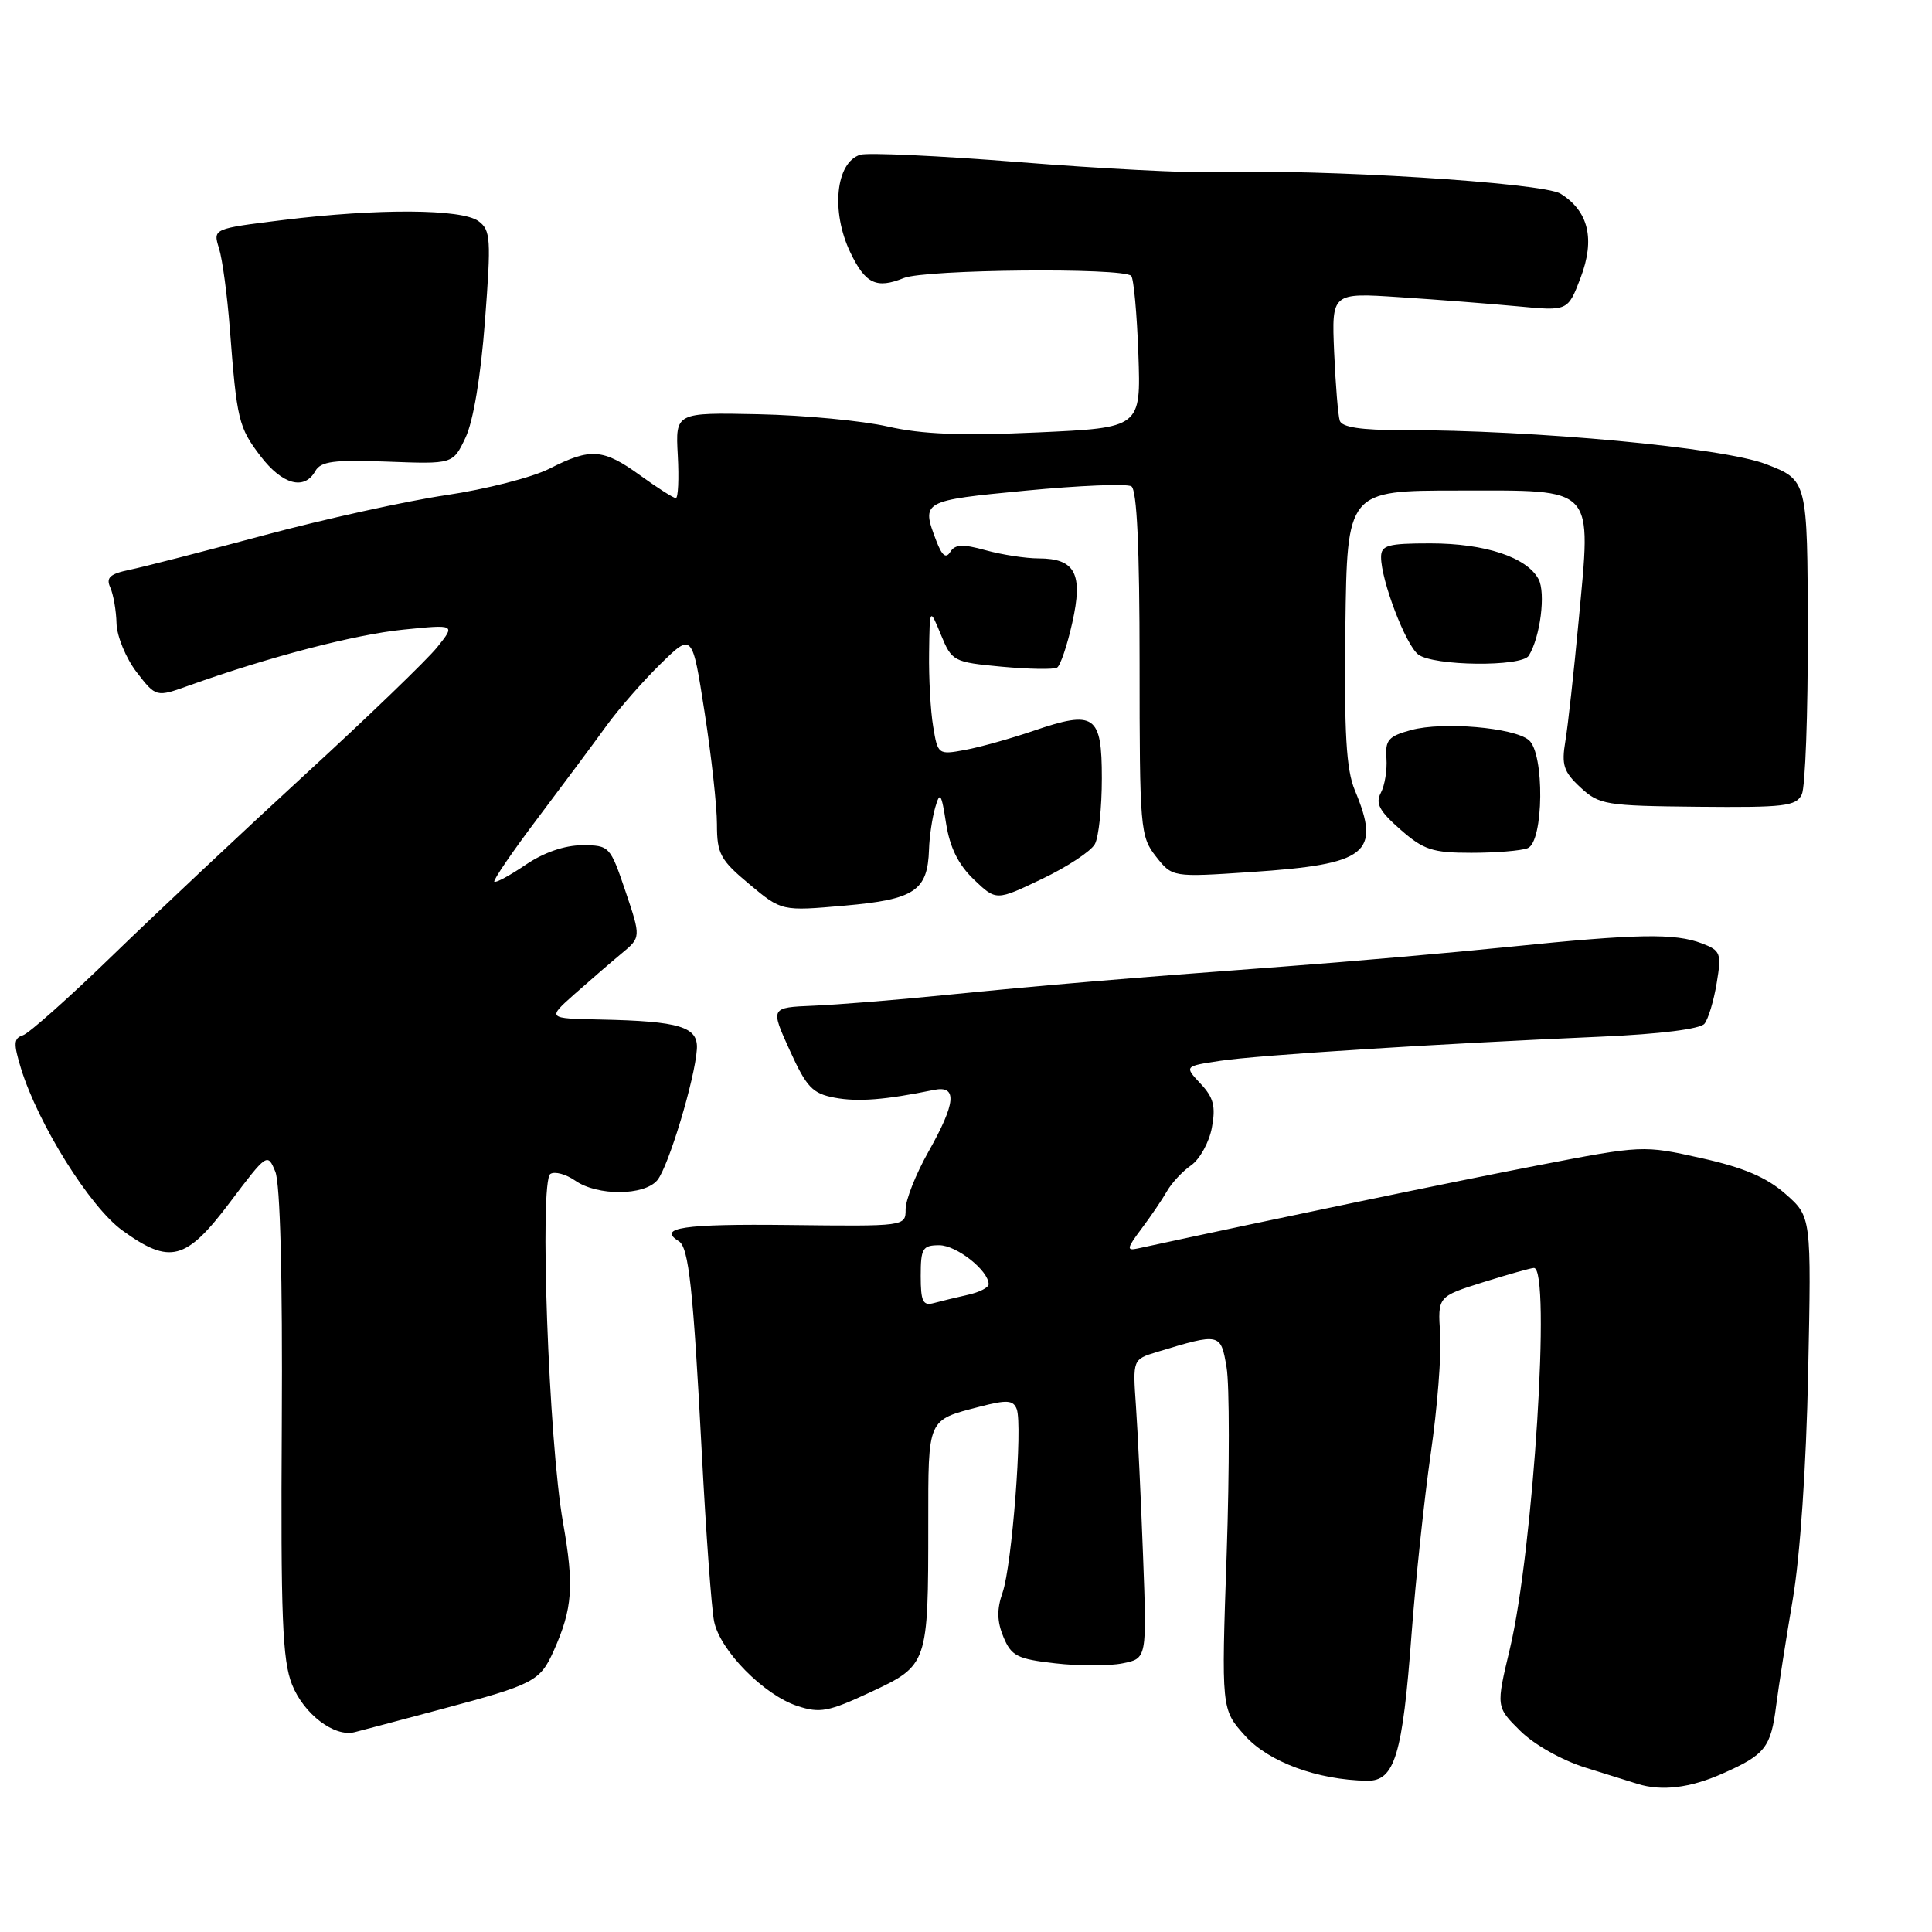 <?xml version="1.0" encoding="UTF-8" standalone="no"?>
<!DOCTYPE svg PUBLIC "-//W3C//DTD SVG 1.1//EN" "http://www.w3.org/Graphics/SVG/1.1/DTD/svg11.dtd" >
<svg xmlns="http://www.w3.org/2000/svg" xmlns:xlink="http://www.w3.org/1999/xlink" version="1.1" viewBox="0 0 256 256">
 <g >
 <path fill="currentColor"
d=" M 228.24 235.01 C 233.90 232.51 234.65 231.55 235.35 226.00 C 235.67 223.53 236.65 217.22 237.54 212.00 C 238.52 206.26 239.34 194.34 239.59 181.86 C 240.02 161.22 240.02 161.22 236.57 158.19 C 234.06 155.99 231.00 154.69 225.40 153.45 C 217.72 151.74 217.64 151.74 203.60 154.45 C 192.48 156.60 169.58 161.36 150.75 165.43 C 149.24 165.76 149.31 165.40 151.25 162.82 C 152.49 161.17 154.01 158.93 154.63 157.84 C 155.25 156.75 156.69 155.20 157.84 154.40 C 158.98 153.60 160.22 151.36 160.58 149.42 C 161.11 146.60 160.81 145.43 159.08 143.59 C 156.92 141.28 156.92 141.28 161.71 140.56 C 166.66 139.81 190.01 138.33 212.21 137.36 C 219.94 137.02 225.28 136.35 225.85 135.65 C 226.36 135.02 227.09 132.59 227.47 130.26 C 228.13 126.31 227.99 125.95 225.52 125.01 C 221.92 123.64 217.02 123.72 200.00 125.46 C 192.03 126.27 178.53 127.45 170.00 128.08 C 148.87 129.65 138.53 130.52 125.00 131.87 C 118.67 132.51 110.93 133.13 107.79 133.26 C 102.07 133.50 102.07 133.50 104.64 139.16 C 106.87 144.07 107.65 144.90 110.60 145.45 C 113.67 146.03 117.31 145.74 123.75 144.42 C 126.89 143.78 126.68 146.14 123.00 152.65 C 121.35 155.58 120.00 158.99 120.00 160.23 C 120.00 162.50 119.99 162.50 104.50 162.32 C 90.57 162.16 87.06 162.68 89.94 164.46 C 91.27 165.28 91.85 170.70 93.00 192.64 C 93.55 203.16 94.28 213.15 94.62 214.83 C 95.39 218.68 101.19 224.58 105.65 226.05 C 108.65 227.04 109.78 226.82 115.37 224.21 C 122.96 220.66 123.00 220.53 123.00 201.93 C 123.00 187.82 122.83 188.21 129.83 186.39 C 133.42 185.46 134.26 185.51 134.72 186.71 C 135.53 188.82 134.09 207.43 132.85 211.01 C 132.07 213.23 132.10 214.83 132.96 216.91 C 134.01 219.43 134.79 219.83 139.83 220.40 C 142.96 220.76 146.97 220.76 148.75 220.40 C 151.97 219.76 151.97 219.76 151.46 206.13 C 151.18 198.63 150.76 189.72 150.52 186.31 C 150.09 180.13 150.09 180.13 153.29 179.15 C 161.69 176.60 161.76 176.62 162.53 181.20 C 162.92 183.50 162.92 194.64 162.54 205.94 C 161.83 226.50 161.83 226.50 164.97 229.99 C 168.10 233.47 174.55 235.85 181.15 235.96 C 184.81 236.02 185.85 232.56 187.04 216.50 C 187.58 209.35 188.72 198.60 189.58 192.61 C 190.45 186.62 191.01 179.49 190.83 176.76 C 190.50 171.80 190.50 171.80 196.50 169.91 C 199.80 168.88 202.84 168.02 203.25 168.01 C 205.54 167.97 203.18 205.41 200.07 218.46 C 198.23 226.17 198.23 226.17 201.42 229.33 C 203.24 231.15 206.93 233.23 210.05 234.21 C 213.05 235.14 216.18 236.12 217.00 236.38 C 220.20 237.37 223.93 236.92 228.24 235.01 Z  M 58.50 226.47 C 70.76 223.20 71.56 222.78 73.37 218.74 C 75.88 213.11 76.09 210.16 74.60 201.72 C 72.70 191.01 71.45 156.46 72.93 155.55 C 73.52 155.18 75.00 155.59 76.22 156.44 C 79.15 158.49 85.37 158.46 87.10 156.38 C 88.57 154.61 92.09 142.96 92.34 139.02 C 92.53 136.05 90.11 135.31 79.50 135.09 C 72.50 134.95 72.50 134.95 76.13 131.72 C 78.13 129.95 80.93 127.53 82.35 126.35 C 84.94 124.21 84.94 124.21 82.88 118.10 C 80.85 112.11 80.75 112.00 77.14 112.00 C 74.83 112.00 72.05 112.96 69.65 114.59 C 67.56 116.01 65.69 117.02 65.50 116.83 C 65.31 116.64 67.93 112.81 71.33 108.31 C 74.72 103.81 78.80 98.33 80.38 96.14 C 81.97 93.95 85.17 90.28 87.50 88.00 C 91.73 83.85 91.73 83.85 93.36 94.36 C 94.26 100.14 95.00 106.83 95.00 109.22 C 95.00 113.13 95.44 113.95 99.29 117.16 C 103.57 120.74 103.57 120.74 111.95 120.00 C 121.20 119.19 122.92 118.04 123.10 112.56 C 123.15 110.88 123.52 108.38 123.92 107.00 C 124.55 104.82 124.74 105.09 125.36 109.10 C 125.86 112.29 126.98 114.57 129.04 116.54 C 132.00 119.37 132.00 119.37 138.08 116.46 C 141.43 114.86 144.58 112.78 145.08 111.84 C 145.59 110.90 146.00 106.98 146.00 103.13 C 146.00 94.71 145.06 94.06 136.93 96.84 C 133.94 97.86 129.87 99.00 127.88 99.37 C 124.32 100.03 124.26 99.98 123.65 96.27 C 123.30 94.20 123.06 89.80 123.11 86.50 C 123.19 80.50 123.19 80.50 124.68 84.11 C 126.13 87.63 126.34 87.74 132.72 88.34 C 136.32 88.67 139.63 88.73 140.07 88.46 C 140.51 88.19 141.41 85.51 142.08 82.52 C 143.54 76.02 142.48 74.00 137.63 73.99 C 135.91 73.99 132.75 73.50 130.61 72.91 C 127.58 72.07 126.55 72.11 125.92 73.13 C 125.34 74.06 124.82 73.64 124.06 71.65 C 122.05 66.38 122.15 66.33 135.91 65.01 C 143.01 64.33 149.31 64.07 149.91 64.44 C 150.65 64.90 151.00 72.52 151.00 87.92 C 151.00 109.81 151.09 110.84 153.17 113.49 C 155.34 116.25 155.34 116.25 165.79 115.55 C 181.22 114.52 183.02 113.09 179.52 104.71 C 178.38 101.96 178.10 97.18 178.27 83.09 C 178.50 65.00 178.50 65.00 193.27 65.00 C 211.60 65.00 210.85 64.19 209.18 82.24 C 208.55 88.98 207.76 96.17 207.42 98.20 C 206.89 101.35 207.18 102.27 209.42 104.34 C 211.90 106.64 212.75 106.78 224.98 106.90 C 236.43 107.01 238.01 106.83 238.75 105.26 C 239.21 104.29 239.57 94.53 239.54 83.56 C 239.50 63.62 239.50 63.62 234.00 61.50 C 228.33 59.31 203.29 56.97 185.72 56.99 C 180.37 57.00 177.81 56.61 177.53 55.75 C 177.30 55.06 176.97 50.96 176.78 46.64 C 176.45 38.78 176.45 38.78 185.48 39.38 C 190.44 39.70 197.48 40.25 201.13 40.59 C 207.75 41.22 207.75 41.22 209.43 36.82 C 211.38 31.70 210.51 27.99 206.79 25.67 C 204.44 24.20 174.90 22.36 161.00 22.82 C 157.43 22.94 145.78 22.34 135.12 21.49 C 124.46 20.64 114.95 20.20 113.98 20.51 C 110.74 21.53 110.08 28.01 112.66 33.42 C 114.66 37.60 116.12 38.31 119.76 36.84 C 122.60 35.69 148.77 35.44 149.89 36.55 C 150.22 36.89 150.65 41.55 150.84 46.92 C 151.18 56.68 151.18 56.68 137.48 57.30 C 127.41 57.76 122.16 57.55 117.64 56.52 C 114.26 55.75 106.55 55.02 100.50 54.89 C 89.50 54.66 89.50 54.66 89.81 60.33 C 89.98 63.45 89.86 66.00 89.55 66.00 C 89.24 66.00 87.12 64.65 84.84 63.00 C 79.93 59.44 78.26 59.32 72.81 62.10 C 70.55 63.25 64.38 64.83 59.10 65.61 C 53.82 66.39 42.98 68.78 35.00 70.92 C 27.02 73.06 19.01 75.12 17.18 75.50 C 14.56 76.04 14.02 76.54 14.61 77.84 C 15.02 78.76 15.40 80.90 15.44 82.61 C 15.49 84.32 16.69 87.22 18.10 89.06 C 20.68 92.40 20.68 92.40 25.09 90.82 C 35.72 87.02 47.01 84.08 53.43 83.43 C 60.36 82.73 60.36 82.73 57.93 85.76 C 56.59 87.43 48.75 94.99 40.50 102.56 C 32.25 110.14 20.78 120.92 15.00 126.52 C 9.22 132.13 3.84 136.92 3.04 137.18 C 1.81 137.57 1.77 138.26 2.78 141.57 C 5.05 148.95 11.91 159.92 16.20 163.03 C 22.51 167.60 24.64 167.05 30.47 159.31 C 35.38 152.79 35.45 152.75 36.48 155.25 C 37.13 156.84 37.45 169.22 37.34 188.58 C 37.19 214.26 37.42 220.01 38.70 223.22 C 40.27 227.14 44.31 230.21 47.00 229.52 C 47.83 229.31 53.00 227.94 58.50 226.47 Z  M 202.42 112.39 C 204.56 111.57 204.68 99.81 202.57 98.06 C 200.57 96.40 191.20 95.60 187.00 96.73 C 183.97 97.55 183.53 98.06 183.71 100.48 C 183.82 102.03 183.49 104.08 182.97 105.05 C 182.23 106.45 182.76 107.46 185.55 109.91 C 188.63 112.61 189.80 113.00 194.95 113.00 C 198.19 113.00 201.55 112.73 202.42 112.39 Z  M 202.57 86.88 C 204.10 84.41 204.84 78.56 203.86 76.73 C 202.30 73.83 196.76 72.00 189.53 72.00 C 183.88 72.00 183.00 72.25 183.00 73.82 C 183.00 76.91 186.25 85.43 187.92 86.72 C 189.92 88.26 201.64 88.39 202.57 86.88 Z  M 41.78 62.42 C 42.51 61.13 44.25 60.90 51.34 61.17 C 60.02 61.50 60.02 61.50 61.68 58.00 C 62.71 55.84 63.70 49.92 64.26 42.55 C 65.09 31.63 65.02 30.49 63.40 29.30 C 61.17 27.67 50.08 27.61 37.55 29.15 C 28.21 30.30 28.21 30.30 29.02 32.90 C 29.47 34.33 30.11 39.10 30.45 43.50 C 31.38 55.67 31.61 56.62 34.52 60.44 C 37.41 64.22 40.33 65.02 41.78 62.42 Z  M 122.00 169.07 C 122.00 165.41 122.25 165.00 124.46 165.00 C 126.75 165.00 131.00 168.36 131.00 170.17 C 131.00 170.61 129.76 171.24 128.25 171.57 C 126.74 171.91 124.71 172.40 123.75 172.66 C 122.29 173.06 122.00 172.46 122.00 169.07 Z "/>
</g>
</svg>